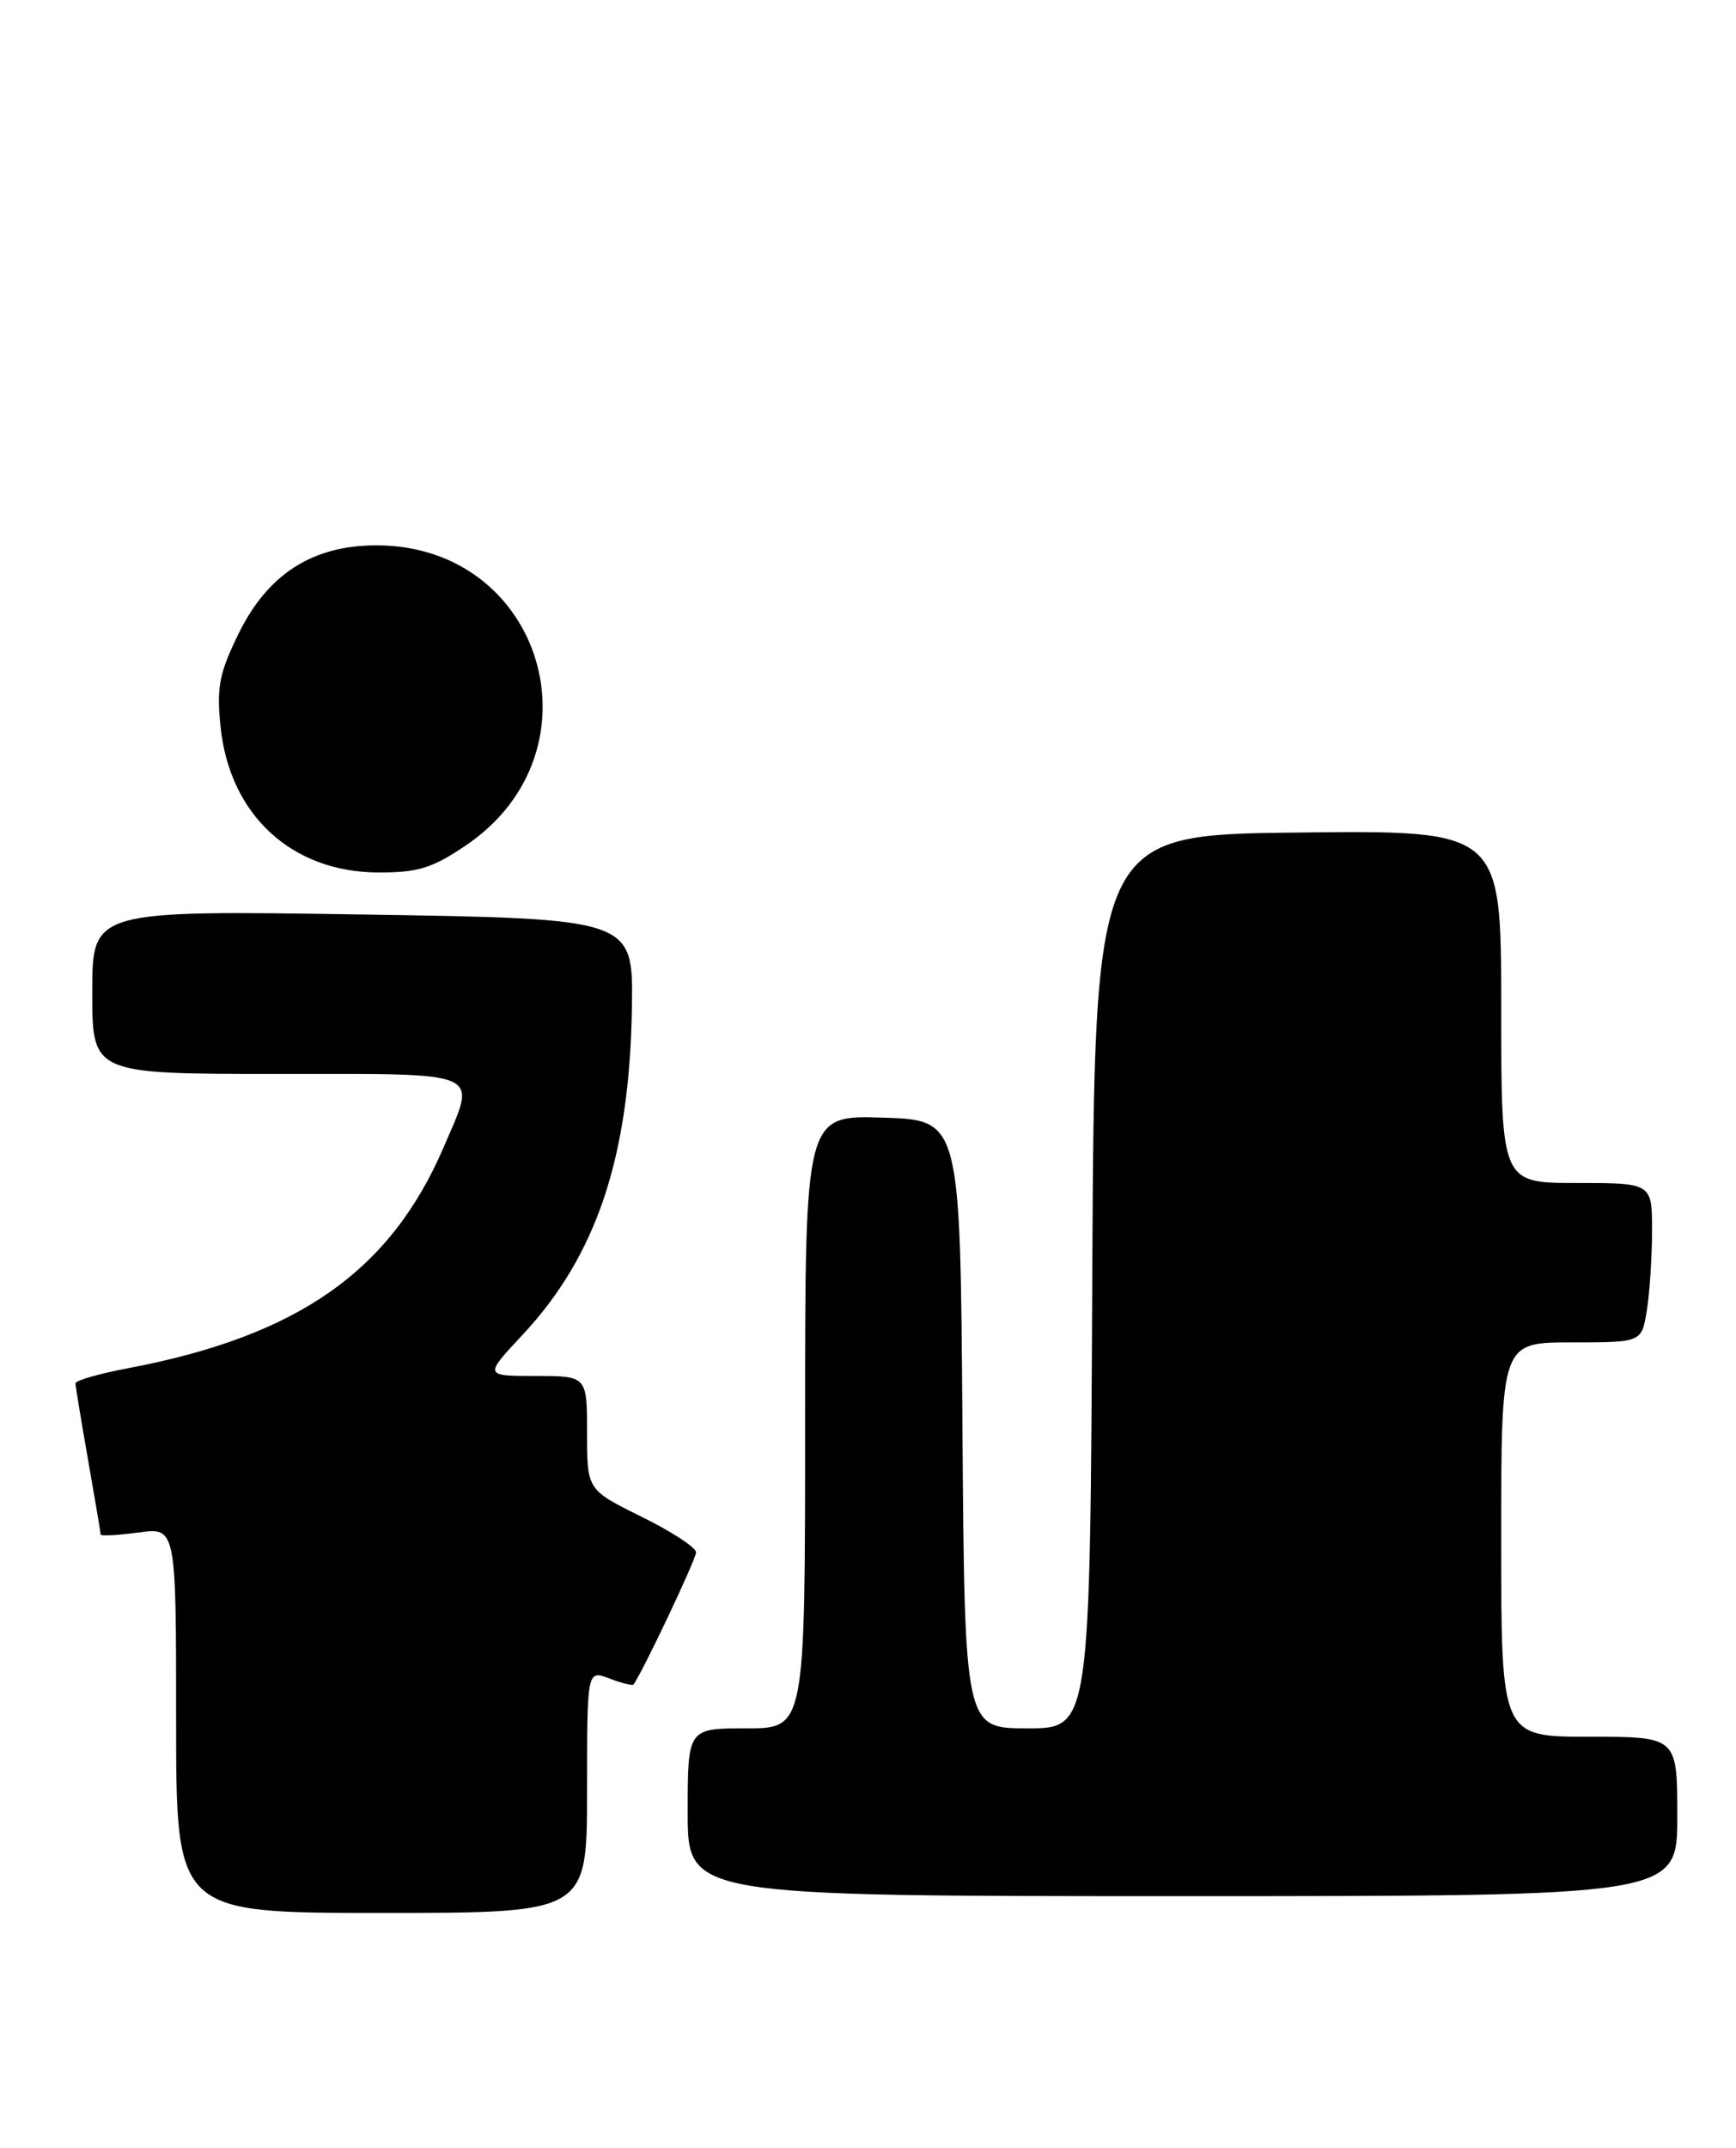 <?xml version="1.0" encoding="UTF-8" standalone="no"?>
<!DOCTYPE svg PUBLIC "-//W3C//DTD SVG 1.1//EN" "http://www.w3.org/Graphics/SVG/1.1/DTD/svg11.dtd" >
<svg xmlns="http://www.w3.org/2000/svg" xmlns:xlink="http://www.w3.org/1999/xlink" version="1.1" viewBox="0 0 207 256">
 <g >
 <path fill="currentColor"
d=" M 70.00 213.52 C 70.00 199.05 70.00 199.05 72.64 200.05 C 74.09 200.60 75.39 200.93 75.52 200.78 C 76.39 199.79 83.00 185.85 83.00 185.02 C 83.00 184.45 80.08 182.54 76.50 180.78 C 70.00 177.57 70.00 177.57 70.00 170.79 C 70.00 164.00 70.00 164.00 63.86 164.00 C 57.73 164.00 57.73 164.00 62.28 159.13 C 71.15 149.65 75.08 137.87 75.35 120.00 C 75.50 109.50 75.50 109.50 43.25 109.00 C 11.00 108.50 11.00 108.50 11.00 118.25 C 11.00 128.00 11.00 128.00 33.00 128.00 C 58.05 128.00 56.86 127.48 52.93 136.67 C 46.57 151.51 35.55 159.24 15.25 163.08 C 11.81 163.73 9.00 164.54 9.00 164.88 C 9.00 165.22 9.68 169.32 10.50 174.00 C 11.32 178.68 12.00 182.67 12.00 182.89 C 12.00 183.10 14.02 182.99 16.50 182.66 C 21.00 182.04 21.00 182.04 21.00 205.02 C 21.00 228.00 21.00 228.00 45.50 228.00 C 70.00 228.00 70.00 228.00 70.00 213.52 Z  M 200.00 216.50 C 200.00 207.00 200.00 207.00 189.50 207.00 C 179.00 207.00 179.00 207.00 179.00 183.50 C 179.00 160.00 179.00 160.00 187.37 160.00 C 195.74 160.00 195.74 160.00 196.36 156.25 C 196.70 154.19 196.98 149.91 196.99 146.75 C 197.00 141.00 197.00 141.00 188.00 141.00 C 179.00 141.00 179.00 141.00 179.00 119.98 C 179.00 98.96 179.00 98.96 154.75 99.23 C 130.50 99.50 130.50 99.50 130.24 152.75 C 129.98 206.00 129.98 206.00 122.50 206.00 C 115.02 206.00 115.02 206.00 114.76 169.75 C 114.50 133.50 114.50 133.50 105.25 133.21 C 96.00 132.92 96.00 132.92 96.00 169.46 C 96.00 206.00 96.00 206.00 89.00 206.00 C 82.00 206.00 82.00 206.00 82.00 216.00 C 82.00 226.00 82.00 226.00 141.00 226.00 C 200.00 226.00 200.00 226.00 200.00 216.50 Z  M 55.57 100.75 C 72.11 89.54 64.77 65.00 44.88 65.00 C 37.26 65.00 31.92 68.43 28.44 75.54 C 26.14 80.24 25.81 81.91 26.30 86.64 C 27.39 97.15 34.79 103.97 45.14 103.99 C 49.86 104.00 51.55 103.47 55.57 100.75 Z "/>
</g>
</svg>
